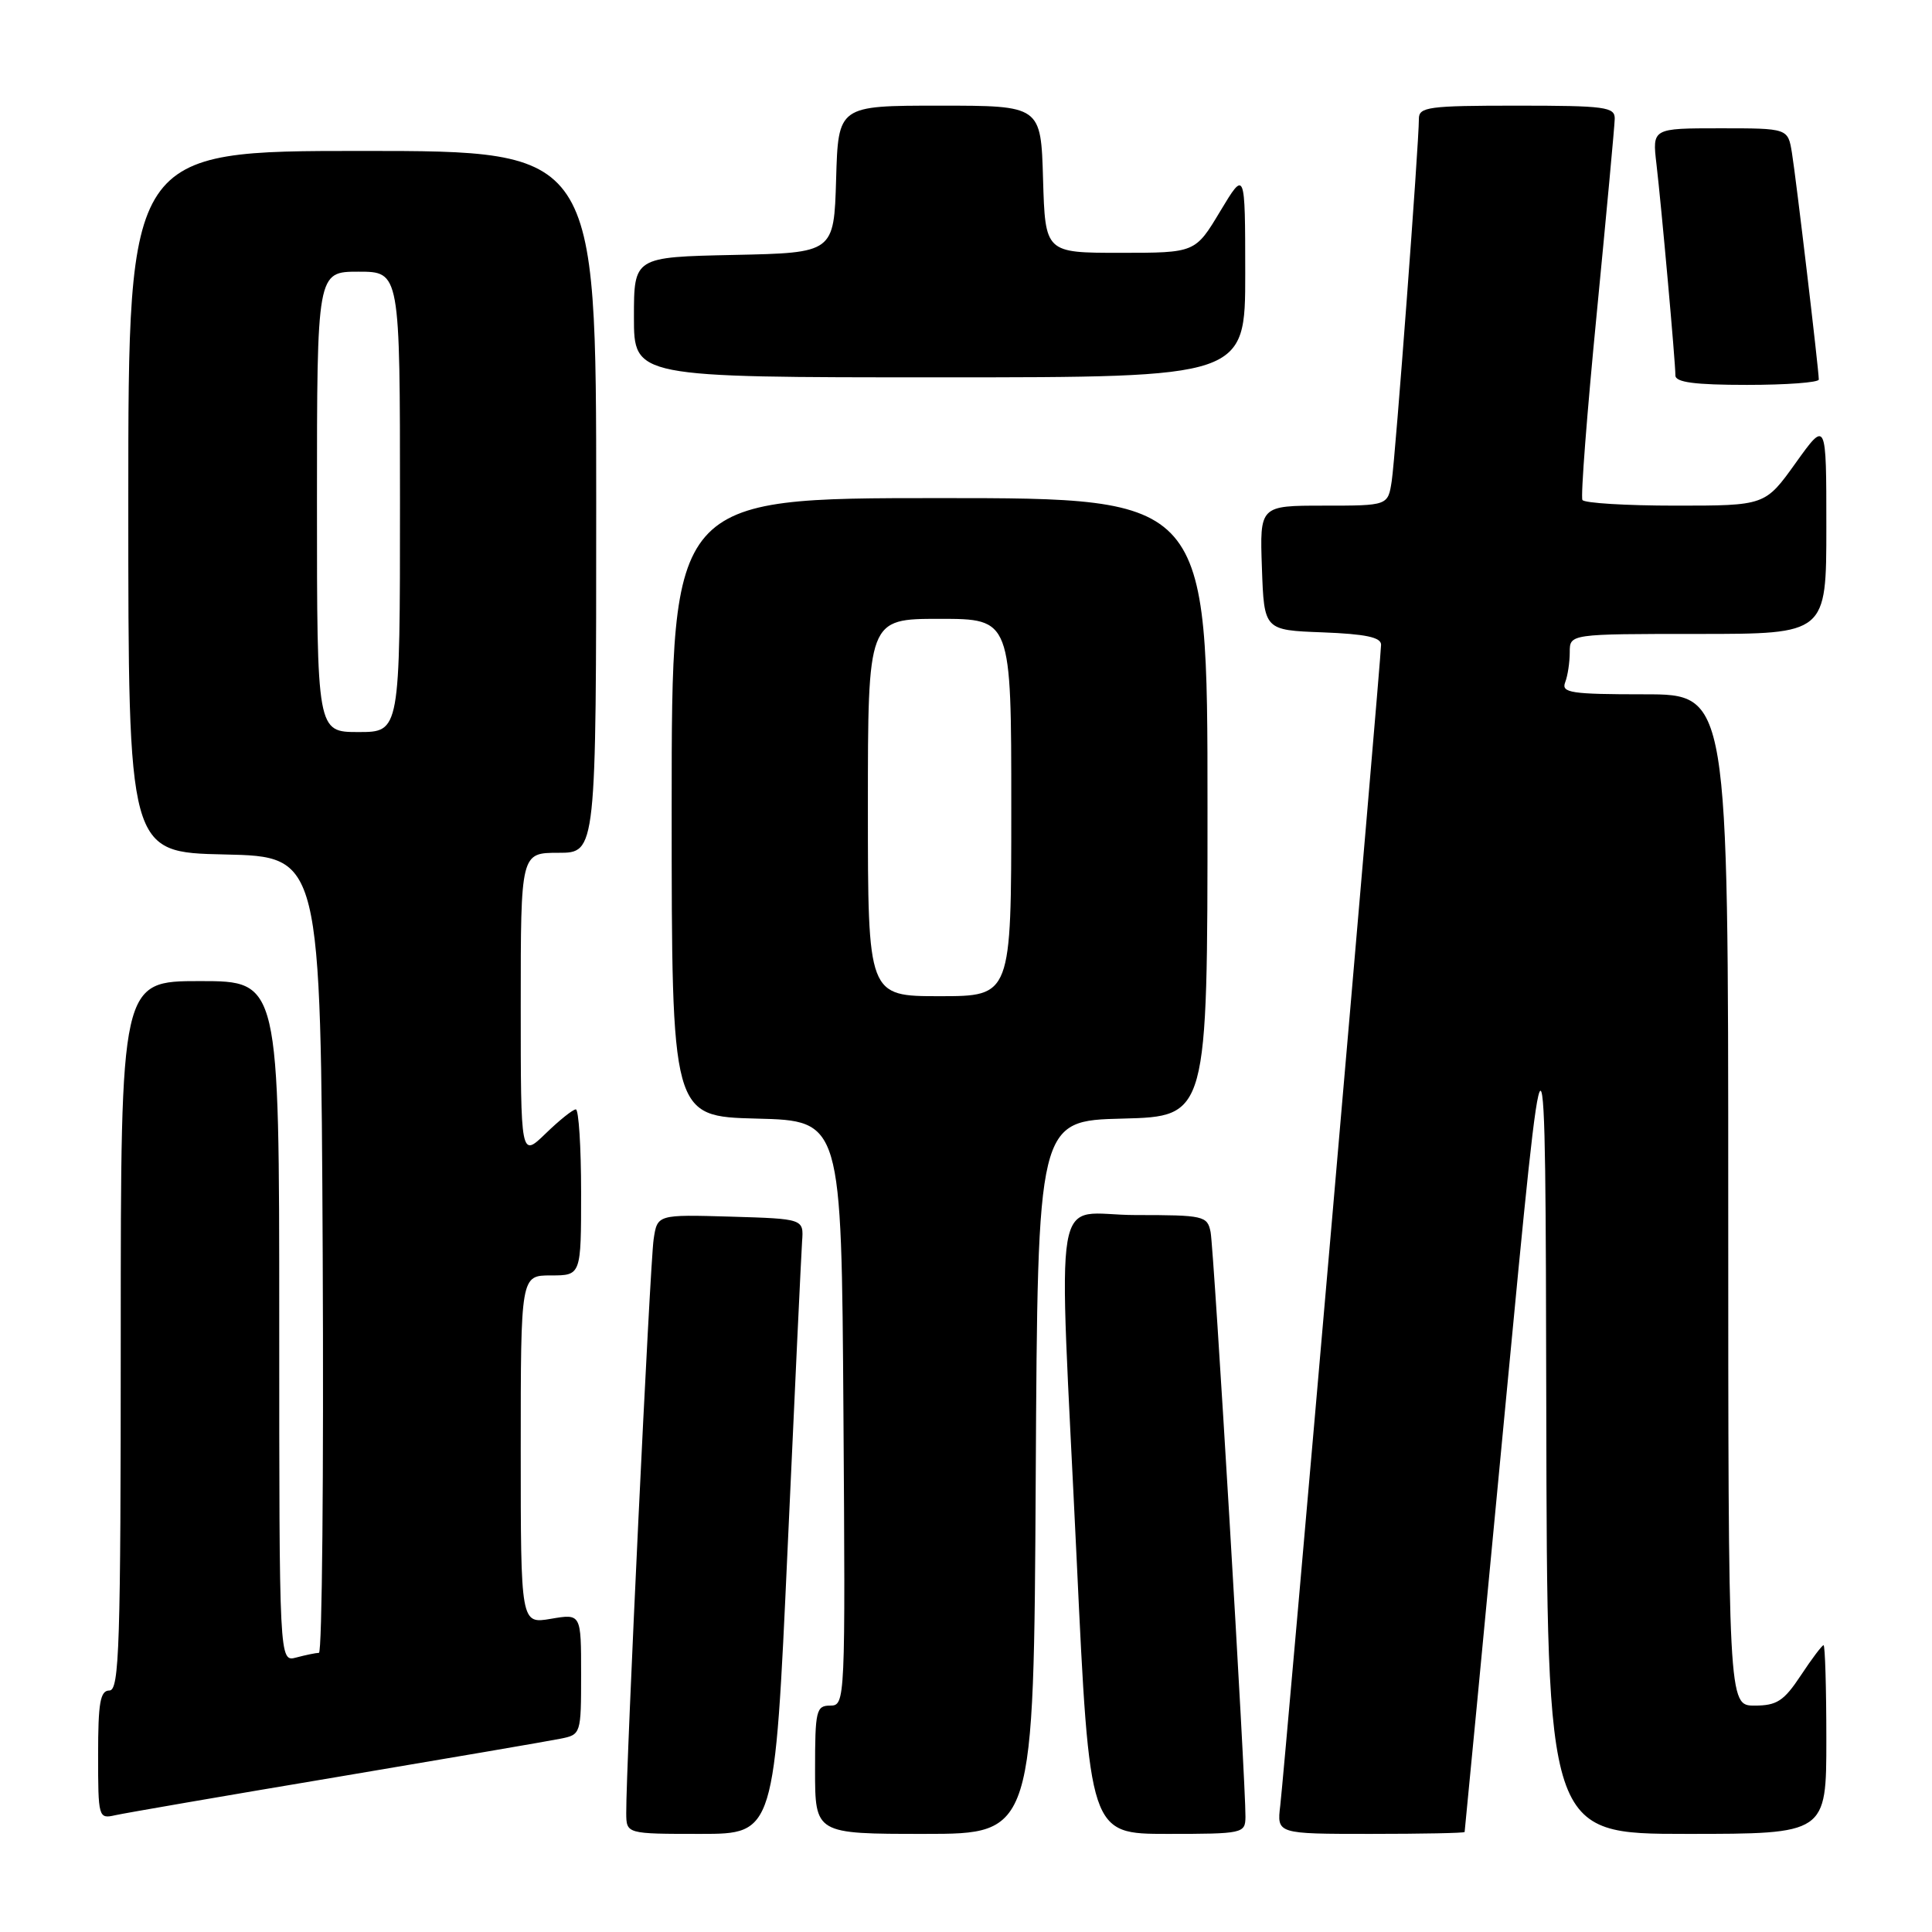 <?xml version="1.0" encoding="UTF-8" standalone="no"?>
<!DOCTYPE svg PUBLIC "-//W3C//DTD SVG 1.1//EN" "http://www.w3.org/Graphics/SVG/1.1/DTD/svg11.dtd" >
<svg xmlns="http://www.w3.org/2000/svg" xmlns:xlink="http://www.w3.org/1999/xlink" version="1.1" viewBox="0 0 256 256">
 <g >
 <path fill="currentColor"
d=" M 104.36 205.25 C 105.30 184.49 106.17 166.15 106.28 164.50 C 106.50 161.50 106.50 161.50 96.80 161.21 C 87.10 160.93 87.10 160.93 86.61 164.21 C 86.13 167.34 82.93 234.47 82.98 240.25 C 83.00 243.00 83.00 243.00 92.82 243.00 C 102.64 243.00 102.64 243.00 104.36 205.25 Z  M 137.24 195.75 C 137.50 148.50 137.50 148.50 148.75 148.22 C 160.00 147.93 160.00 147.93 160.00 106.97 C 160.00 66.00 160.00 66.00 124.50 66.00 C 89.00 66.00 89.00 66.00 89.00 106.97 C 89.00 147.93 89.00 147.93 100.25 148.22 C 111.50 148.50 111.50 148.50 111.76 187.25 C 112.02 225.50 112.00 226.00 110.01 226.00 C 108.15 226.00 108.00 226.65 108.00 234.50 C 108.00 243.00 108.00 243.00 122.49 243.00 C 136.98 243.00 136.98 243.00 137.24 195.75 Z  M 165.03 240.75 C 165.08 236.41 160.85 165.48 160.41 163.25 C 159.98 161.11 159.51 161.00 150.48 161.00 C 139.24 161.00 140.23 155.20 142.67 206.75 C 144.38 243.00 144.38 243.00 154.69 243.00 C 164.71 243.00 165.00 242.94 165.03 240.75 Z  M 194.07 242.75 C 194.10 242.61 196.53 217.30 199.45 186.50 C 204.78 130.50 204.78 130.50 204.89 186.75 C 205.00 243.00 205.00 243.00 223.50 243.00 C 242.00 243.00 242.00 243.00 242.00 230.50 C 242.00 223.62 241.83 218.00 241.63 218.00 C 241.43 218.00 240.07 219.80 238.62 222.00 C 236.37 225.40 235.44 226.00 232.49 226.00 C 229.00 226.00 229.00 226.00 229.00 159.00 C 229.00 92.00 229.00 92.00 217.89 92.00 C 208.18 92.00 206.86 91.80 207.39 90.42 C 207.73 89.55 208.00 87.75 208.00 86.42 C 208.00 84.00 208.00 84.00 225.00 84.00 C 242.00 84.00 242.00 84.00 242.00 69.84 C 242.00 55.67 242.00 55.67 237.94 61.34 C 233.89 67.00 233.89 67.00 222.00 67.00 C 215.47 67.00 209.92 66.66 209.68 66.25 C 209.43 65.84 210.29 54.70 211.58 41.50 C 212.86 28.30 213.94 16.71 213.96 15.75 C 214.00 14.17 212.73 14.00 201.00 14.00 C 189.28 14.00 188.00 14.17 188.01 15.75 C 188.02 18.96 184.91 60.45 184.41 63.75 C 183.91 67.00 183.91 67.00 175.41 67.00 C 166.92 67.00 166.92 67.00 167.21 75.25 C 167.50 83.50 167.50 83.50 175.25 83.79 C 180.93 84.01 183.00 84.44 183.00 85.43 C 183.00 87.22 170.21 234.45 169.64 239.25 C 169.19 243.00 169.19 243.00 181.60 243.00 C 188.42 243.00 194.03 242.89 194.07 242.75 Z  M 44.50 235.49 C 59.35 232.99 72.74 230.70 74.25 230.39 C 76.98 229.85 77.00 229.77 77.00 221.83 C 77.00 213.82 77.00 213.82 73.00 214.50 C 69.00 215.18 69.00 215.18 69.00 192.09 C 69.00 169.00 69.00 169.00 73.00 169.00 C 77.00 169.00 77.00 169.00 77.00 158.00 C 77.00 151.95 76.68 147.00 76.30 147.00 C 75.91 147.00 74.11 148.44 72.30 150.20 C 69.00 153.39 69.00 153.39 69.00 133.20 C 69.00 113.00 69.00 113.00 74.00 113.00 C 79.00 113.00 79.00 113.00 79.00 66.50 C 79.00 20.00 79.00 20.00 48.00 20.00 C 17.00 20.00 17.00 20.00 17.00 66.47 C 17.00 112.94 17.00 112.94 29.75 113.22 C 42.50 113.50 42.50 113.50 42.76 166.25 C 42.90 195.26 42.68 219.01 42.26 219.01 C 41.84 219.02 40.49 219.30 39.25 219.63 C 37.00 220.23 37.00 220.23 37.00 175.12 C 37.00 130.00 37.00 130.00 26.50 130.00 C 16.00 130.00 16.00 130.00 16.00 177.00 C 16.00 218.11 15.81 224.00 14.50 224.00 C 13.28 224.00 13.00 225.61 13.00 232.52 C 13.00 240.84 13.05 241.03 15.25 240.53 C 16.49 240.25 29.65 237.98 44.50 235.49 Z  M 241.00 50.29 C 241.00 49.03 237.99 23.61 237.44 20.25 C 236.91 17.00 236.91 17.00 227.92 17.00 C 218.93 17.00 218.93 17.00 219.49 21.75 C 220.15 27.38 222.00 47.96 222.00 49.75 C 222.00 50.66 224.57 51.00 231.50 51.00 C 236.72 51.00 241.00 50.68 241.00 50.29 Z  M 165.00 36.25 C 164.99 22.50 164.99 22.50 161.68 28.00 C 158.38 33.50 158.38 33.50 148.44 33.50 C 138.50 33.50 138.50 33.50 138.21 23.75 C 137.93 14.00 137.93 14.00 124.50 14.00 C 111.07 14.00 111.07 14.00 110.79 23.75 C 110.50 33.50 110.50 33.50 97.25 33.78 C 84.00 34.06 84.00 34.06 84.00 42.03 C 84.00 50.00 84.00 50.00 124.50 50.00 C 165.00 50.00 165.00 50.00 165.00 36.25 Z  M 115.00 107.00 C 115.00 82.00 115.00 82.00 124.50 82.00 C 134.00 82.00 134.00 82.00 134.00 107.00 C 134.00 132.00 134.00 132.00 124.50 132.00 C 115.00 132.00 115.00 132.00 115.00 107.00 Z  M 42.00 66.50 C 42.00 36.00 42.00 36.00 47.50 36.00 C 53.00 36.00 53.00 36.00 53.00 66.50 C 53.00 97.00 53.00 97.00 47.50 97.00 C 42.00 97.00 42.00 97.00 42.00 66.50 Z "/>
</g>
</svg>